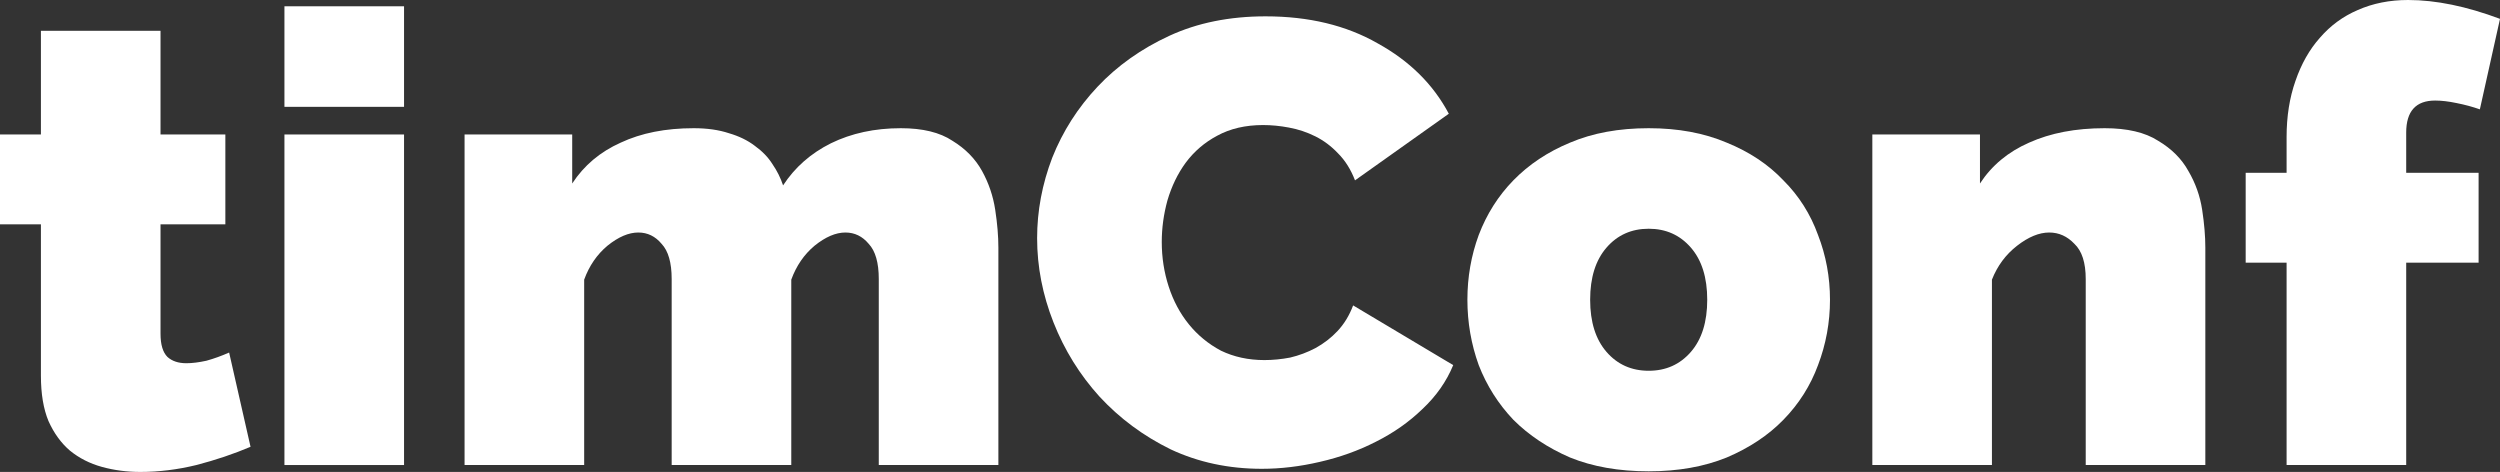 <svg width="196" height="37" viewBox="0 0 196 37" fill="none" xmlns="http://www.w3.org/2000/svg">
<rect x="0" y="0" width="196" height="37" fill="#333333" stroke="none"/>
<path d="M19.642 35.029C18.326 35.588 16.912 36.064 15.398 36.458C13.918 36.819 12.453 37 11.006 37C9.953 37 8.949 36.869 7.995 36.606C7.041 36.343 6.202 35.916 5.478 35.325C4.787 34.734 4.228 33.962 3.8 33.009C3.405 32.057 3.208 30.874 3.208 29.462V17.588H0V10.543H3.208V2.414H12.585V10.543H17.668V17.588H12.585V26.161C12.585 27.015 12.766 27.623 13.128 27.984C13.49 28.312 13.983 28.477 14.608 28.477C15.069 28.477 15.595 28.411 16.188 28.28C16.78 28.115 17.372 27.902 17.964 27.639L19.642 35.029Z" fill="white"/>
<path d="M22.3 36.458V10.543H31.677V36.458H22.3ZM22.3 8.376V0.493H31.677V8.376H22.3Z" fill="white"/>
<path d="M78.273 36.458H68.896V21.875C68.896 20.594 68.632 19.674 68.106 19.116C67.613 18.525 67.004 18.229 66.28 18.229C65.523 18.229 64.717 18.574 63.862 19.264C63.039 19.953 62.431 20.84 62.036 21.924V36.458H52.659V21.875C52.659 20.594 52.395 19.674 51.869 19.116C51.376 18.525 50.767 18.229 50.043 18.229C49.286 18.229 48.48 18.574 47.625 19.264C46.802 19.953 46.193 20.84 45.799 21.924V36.458H36.422V10.543H44.861V14.386C45.782 12.974 47.049 11.906 48.661 11.184C50.273 10.428 52.182 10.051 54.386 10.051C55.439 10.051 56.36 10.182 57.15 10.445C57.939 10.675 58.614 11.003 59.173 11.43C59.766 11.857 60.226 12.333 60.555 12.859C60.917 13.384 61.197 13.943 61.394 14.534C62.315 13.122 63.566 12.021 65.145 11.233C66.757 10.445 68.583 10.051 70.623 10.051C72.334 10.051 73.683 10.379 74.67 11.036C75.69 11.66 76.463 12.448 76.99 13.401C77.516 14.353 77.862 15.371 78.026 16.455C78.191 17.539 78.273 18.525 78.273 19.412V36.458Z" fill="white"/>
<path d="M81.31 18.672C81.31 16.538 81.705 14.435 82.495 12.366C83.317 10.297 84.502 8.441 86.048 6.799C87.594 5.157 89.47 3.826 91.674 2.808C93.879 1.79 96.396 1.281 99.225 1.281C102.614 1.281 105.542 1.987 108.01 3.399C110.511 4.779 112.37 6.618 113.587 8.917L106.233 14.14C105.904 13.286 105.46 12.58 104.901 12.021C104.374 11.463 103.782 11.02 103.124 10.691C102.466 10.363 101.775 10.133 101.051 10.001C100.36 9.87 99.686 9.804 99.028 9.804C97.646 9.804 96.445 10.083 95.425 10.642C94.438 11.167 93.616 11.873 92.957 12.76C92.332 13.614 91.855 14.6 91.526 15.716C91.23 16.8 91.082 17.884 91.082 18.968C91.082 20.183 91.263 21.349 91.625 22.466C91.987 23.583 92.513 24.568 93.204 25.422C93.895 26.276 94.734 26.966 95.721 27.491C96.741 27.984 97.876 28.23 99.127 28.23C99.785 28.23 100.459 28.165 101.15 28.033C101.841 27.869 102.499 27.623 103.124 27.294C103.782 26.933 104.358 26.49 104.852 25.964C105.378 25.406 105.789 24.732 106.085 23.944L113.932 28.625C113.406 29.905 112.6 31.055 111.514 32.073C110.461 33.091 109.244 33.945 107.862 34.635C106.513 35.325 105.049 35.85 103.47 36.212C101.923 36.573 100.41 36.754 98.929 36.754C96.33 36.754 93.945 36.245 91.773 35.226C89.634 34.175 87.775 32.796 86.196 31.088C84.65 29.38 83.449 27.442 82.593 25.274C81.738 23.107 81.31 20.906 81.31 18.672Z" fill="white"/>
<path d="M129.258 36.951C126.922 36.951 124.865 36.589 123.089 35.867C121.345 35.111 119.864 34.126 118.647 32.911C117.462 31.663 116.558 30.234 115.932 28.625C115.34 26.982 115.044 25.274 115.044 23.501C115.044 21.727 115.34 20.035 115.932 18.426C116.558 16.784 117.462 15.355 118.647 14.14C119.864 12.892 121.345 11.906 123.089 11.184C124.865 10.428 126.922 10.051 129.258 10.051C131.561 10.051 133.601 10.428 135.377 11.184C137.154 11.906 138.635 12.892 139.819 14.14C141.037 15.355 141.941 16.784 142.534 18.426C143.159 20.035 143.471 21.727 143.471 23.501C143.471 25.274 143.159 26.982 142.534 28.625C141.941 30.234 141.037 31.663 139.819 32.911C138.635 34.126 137.154 35.111 135.377 35.867C133.601 36.589 131.561 36.951 129.258 36.951ZM124.668 23.501C124.668 25.241 125.096 26.605 125.951 27.59C126.806 28.575 127.909 29.068 129.258 29.068C130.607 29.068 131.709 28.575 132.564 27.59C133.42 26.605 133.847 25.241 133.847 23.501C133.847 21.76 133.42 20.397 132.564 19.412C131.709 18.426 130.607 17.933 129.258 17.933C127.909 17.933 126.806 18.426 125.951 19.412C125.096 20.397 124.668 21.76 124.668 23.501Z" fill="white"/>
<path d="M172.898 36.458H163.521V21.875C163.521 20.594 163.225 19.674 162.633 19.116C162.074 18.525 161.416 18.229 160.659 18.229C159.869 18.229 159.03 18.574 158.142 19.264C157.253 19.953 156.595 20.84 156.168 21.924V36.458H146.791V10.543H155.23V14.386C156.151 12.974 157.434 11.906 159.079 11.184C160.757 10.428 162.732 10.051 165.002 10.051C166.779 10.051 168.177 10.379 169.197 11.036C170.25 11.66 171.039 12.448 171.566 13.401C172.125 14.353 172.487 15.371 172.651 16.455C172.816 17.539 172.898 18.525 172.898 19.412V36.458Z" fill="white"/>
<path d="M179.269 36.458V20.594H176.061V13.549H179.269V10.74C179.269 9.131 179.5 7.669 179.96 6.356C180.421 5.009 181.063 3.876 181.885 2.956C182.708 2.004 183.695 1.281 184.846 0.788C186.031 0.263 187.347 0 188.794 0C190.966 0 193.368 0.493 196 1.478L194.421 8.573C193.861 8.376 193.253 8.211 192.595 8.08C191.97 7.949 191.41 7.883 190.917 7.883C189.403 7.883 188.646 8.72 188.646 10.396V13.549H194.322V20.594H188.646V36.458H179.269Z" fill="white"/>
</svg>
